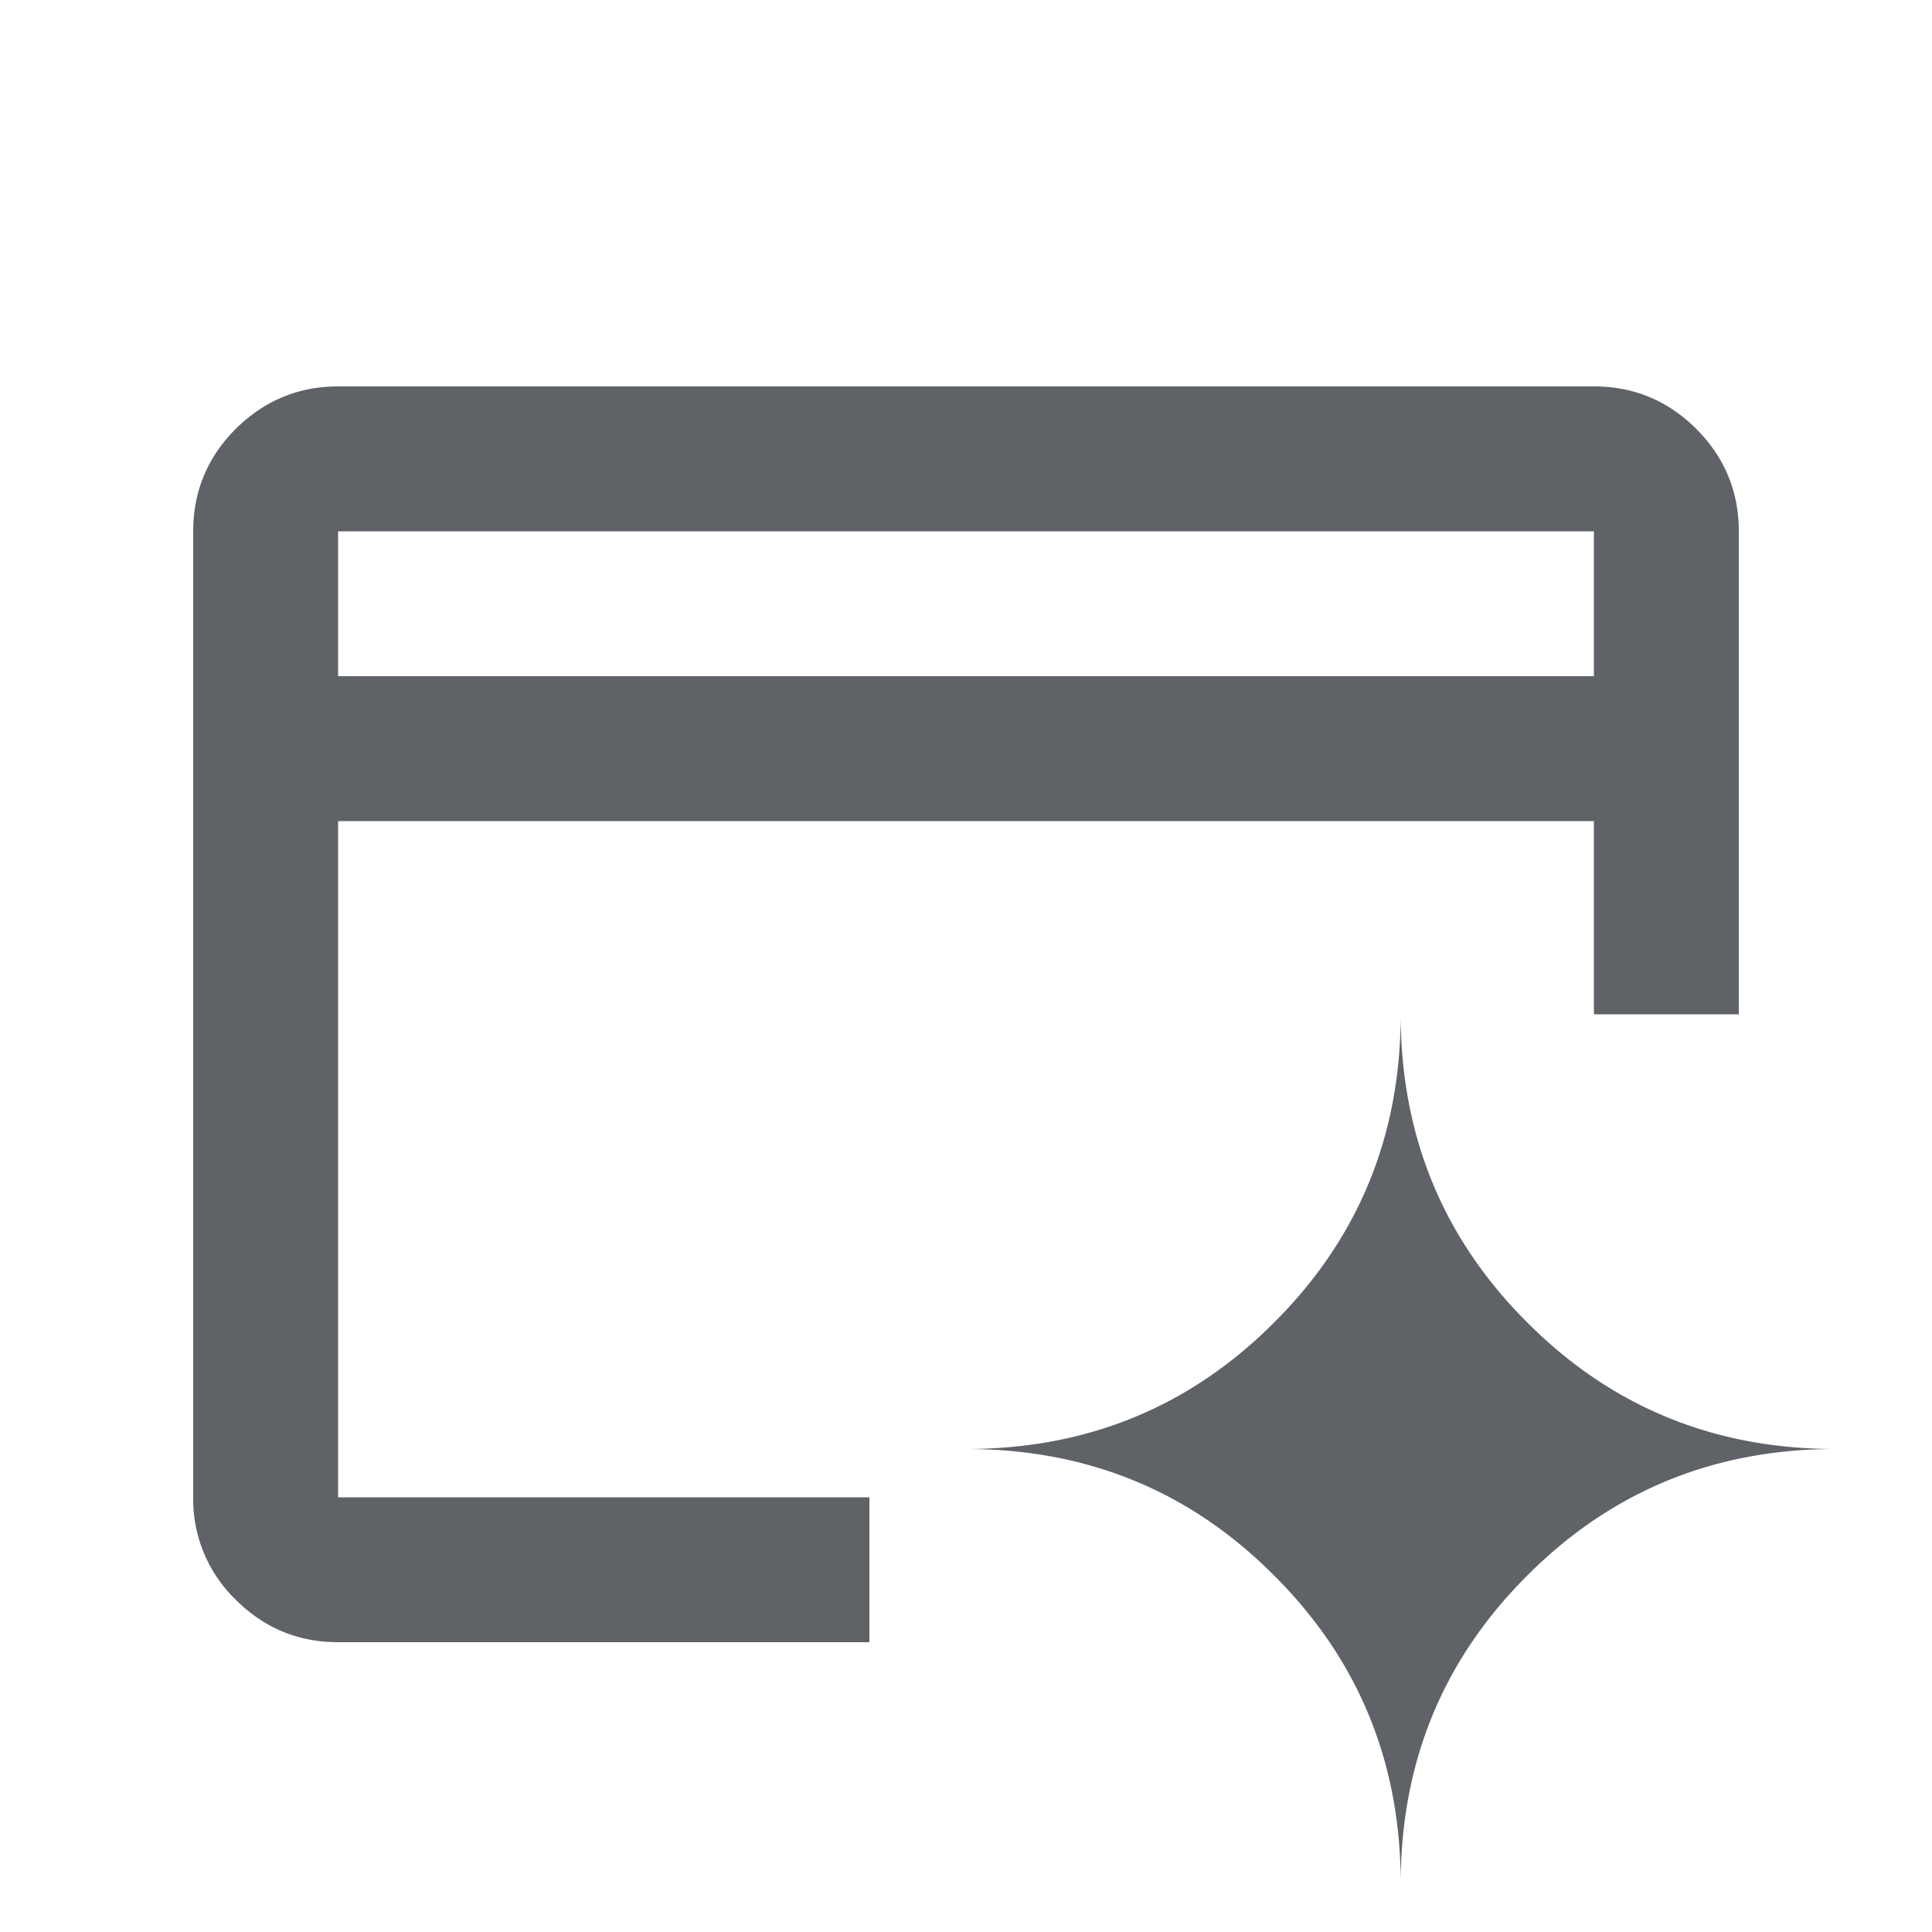 <svg xmlns="http://www.w3.org/2000/svg" width="20" height="20" fill="#5f6368"><g clip-path="url(#a)"><path fill-rule="evenodd" d="M2.44 4.44C2.735 4.148 3.088 4 3.5 4h13c.413 0 .766.147 1.06.44.293.294.44.647.44 1.06v5h-1.5v-2h-13v7H9V17H3.5c-.413 0-.766-.147-1.06-.44A1.445 1.445 0 0 1 2 15.5v-10c0-.412.147-.766.44-1.06ZM3.5 7V5.5h13V7h-13Zm9.69 6.69c.874-.872 1.31-1.935 1.31-3.19 0 1.255.436 2.318 1.31 3.19.872.874 1.935 1.31 3.19 1.31-1.255 0-2.318.436-3.19 1.31-.874.872-1.31 1.935-1.31 3.19 0-1.255-.436-2.318-1.31-3.19C12.319 15.435 11.256 15 10 15c1.255 0 2.318-.436 3.19-1.31Z" clip-rule="evenodd"/></g><defs><clipPath id="a"><path fill="#fff" d="M0 20h20V0H0z"/></clipPath></defs></svg>